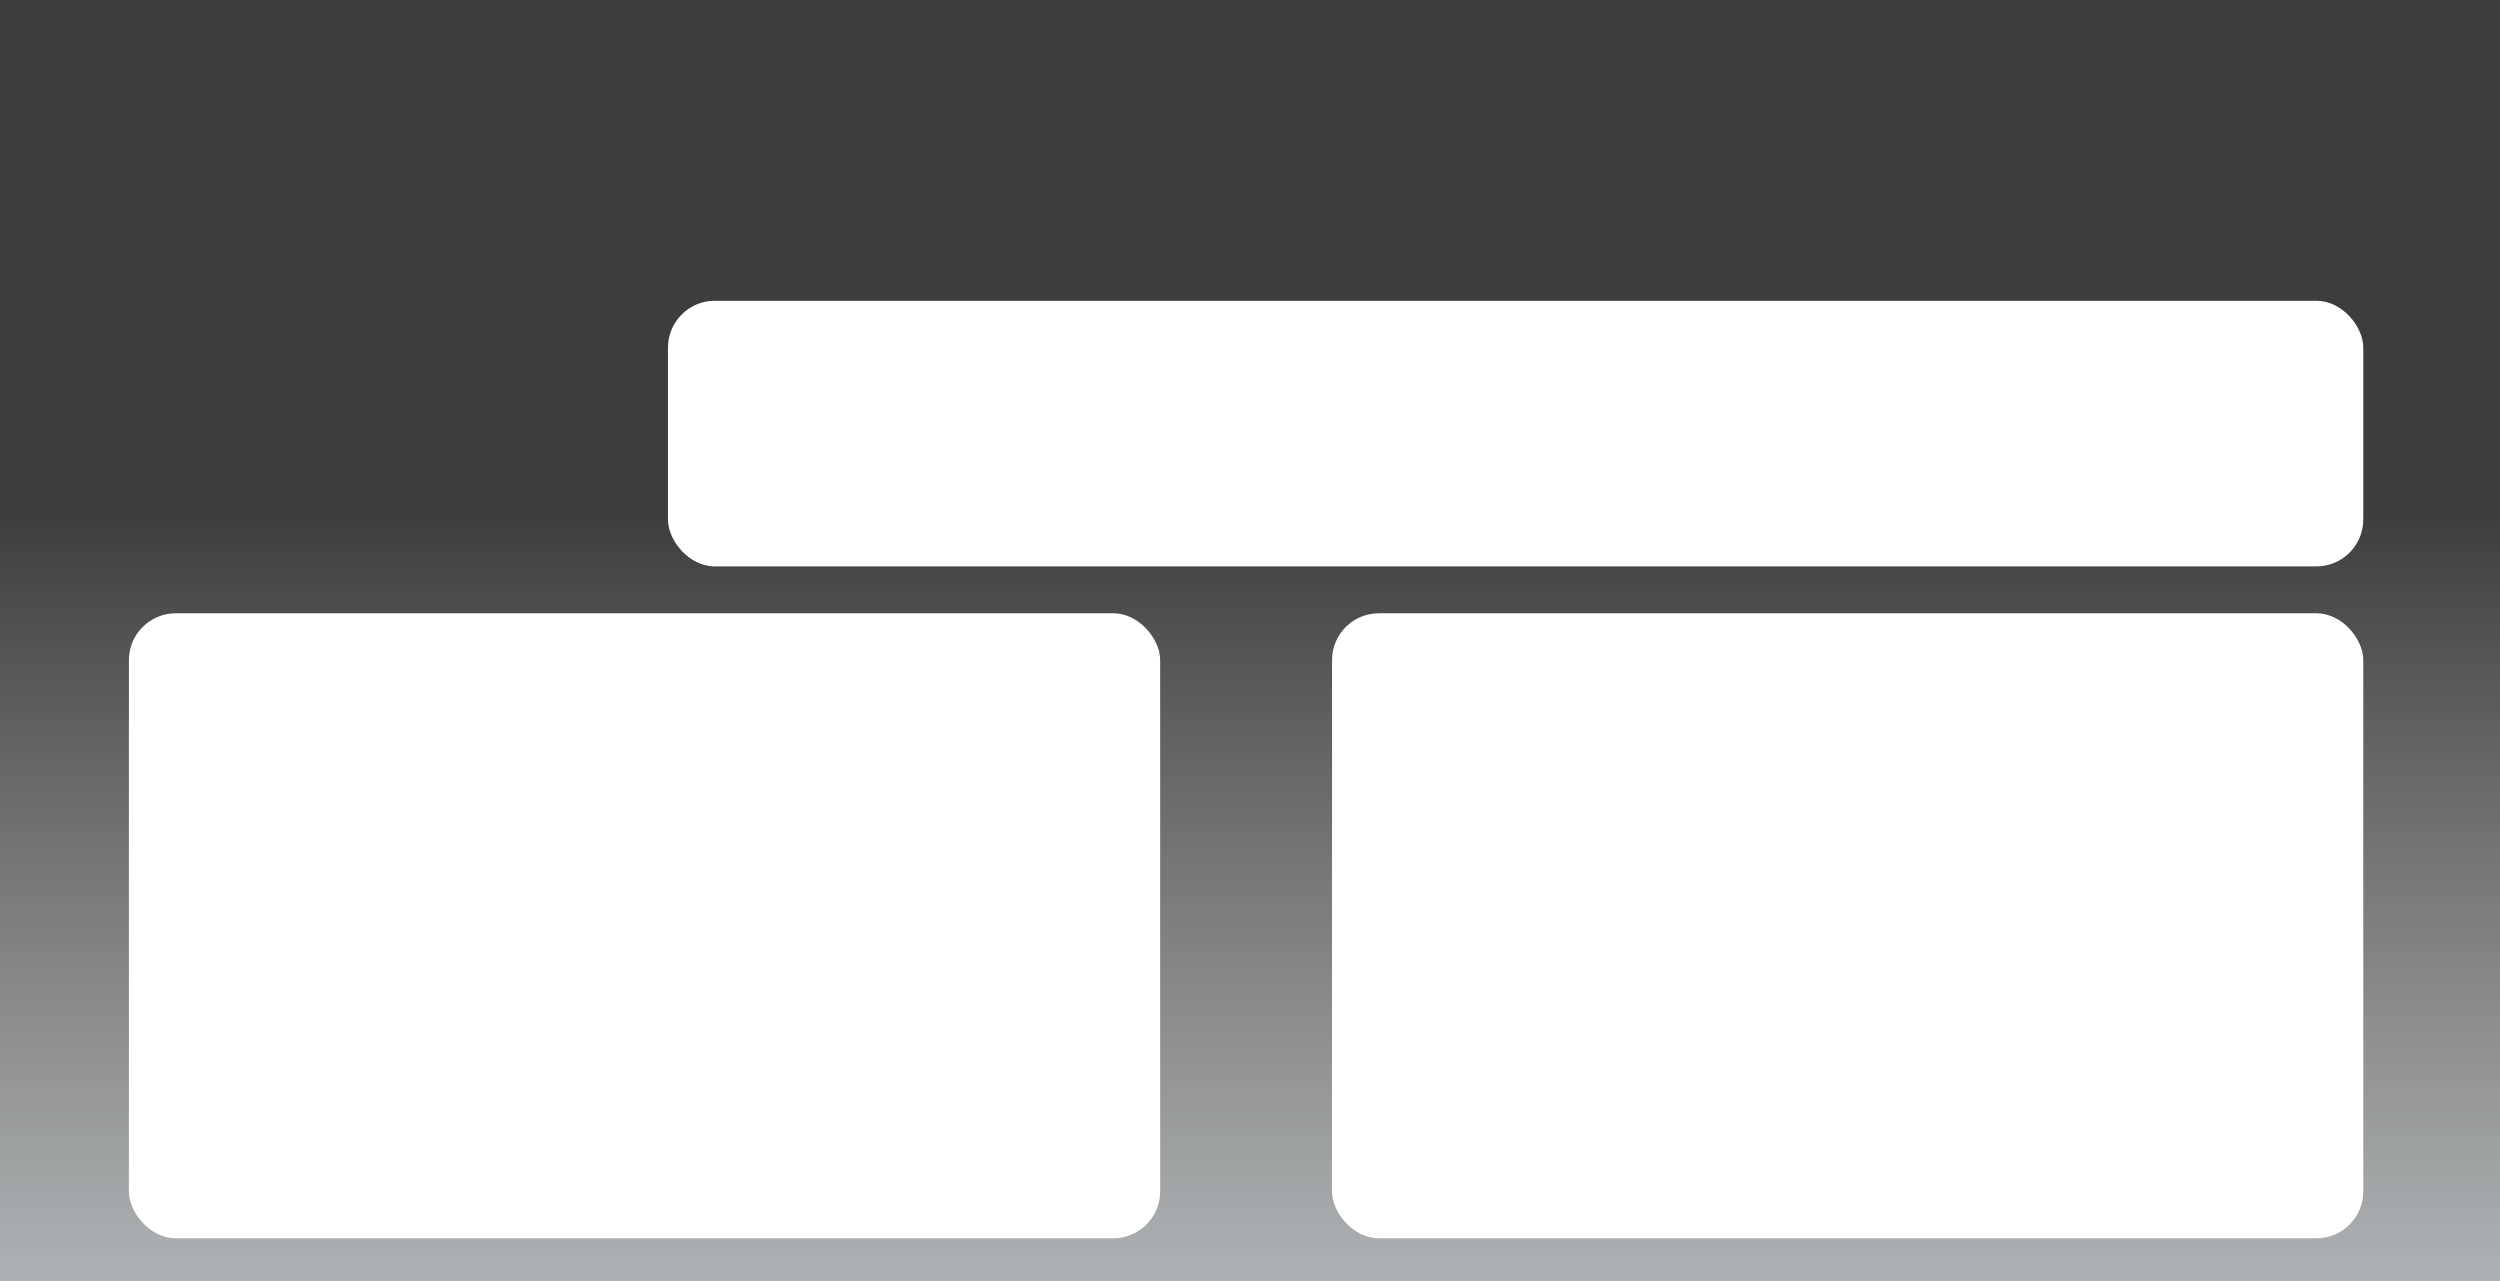 <svg width="640" height="328" viewBox="0 0 640 328" fill="none" xmlns="http://www.w3.org/2000/svg">
<rect x="0" y="0" width="640" height="328" fill="#333333" stroke="none"/>
<rect width="640" height="328" fill="url(#paint0_linear_56_11)"/>
<rect x="33" y="157" width="264" height="160" rx="12" fill="white"/>
<rect x="171" y="77" width="434" height="68" rx="12" fill="white"/>
<rect x="341" y="157" width="264" height="160" rx="12" fill="white"/>
<defs>
<linearGradient id="paint0_linear_56_11" x1="320" y1="0" x2="320" y2="328" gradientUnits="userSpaceOnUse">
<stop offset="0.4" stop-color="white" stop-opacity="0.05"/>
<stop offset="1" stop-color="#E6EBEE" stop-opacity="0.69"/>
</linearGradient>
</defs>
</svg>
